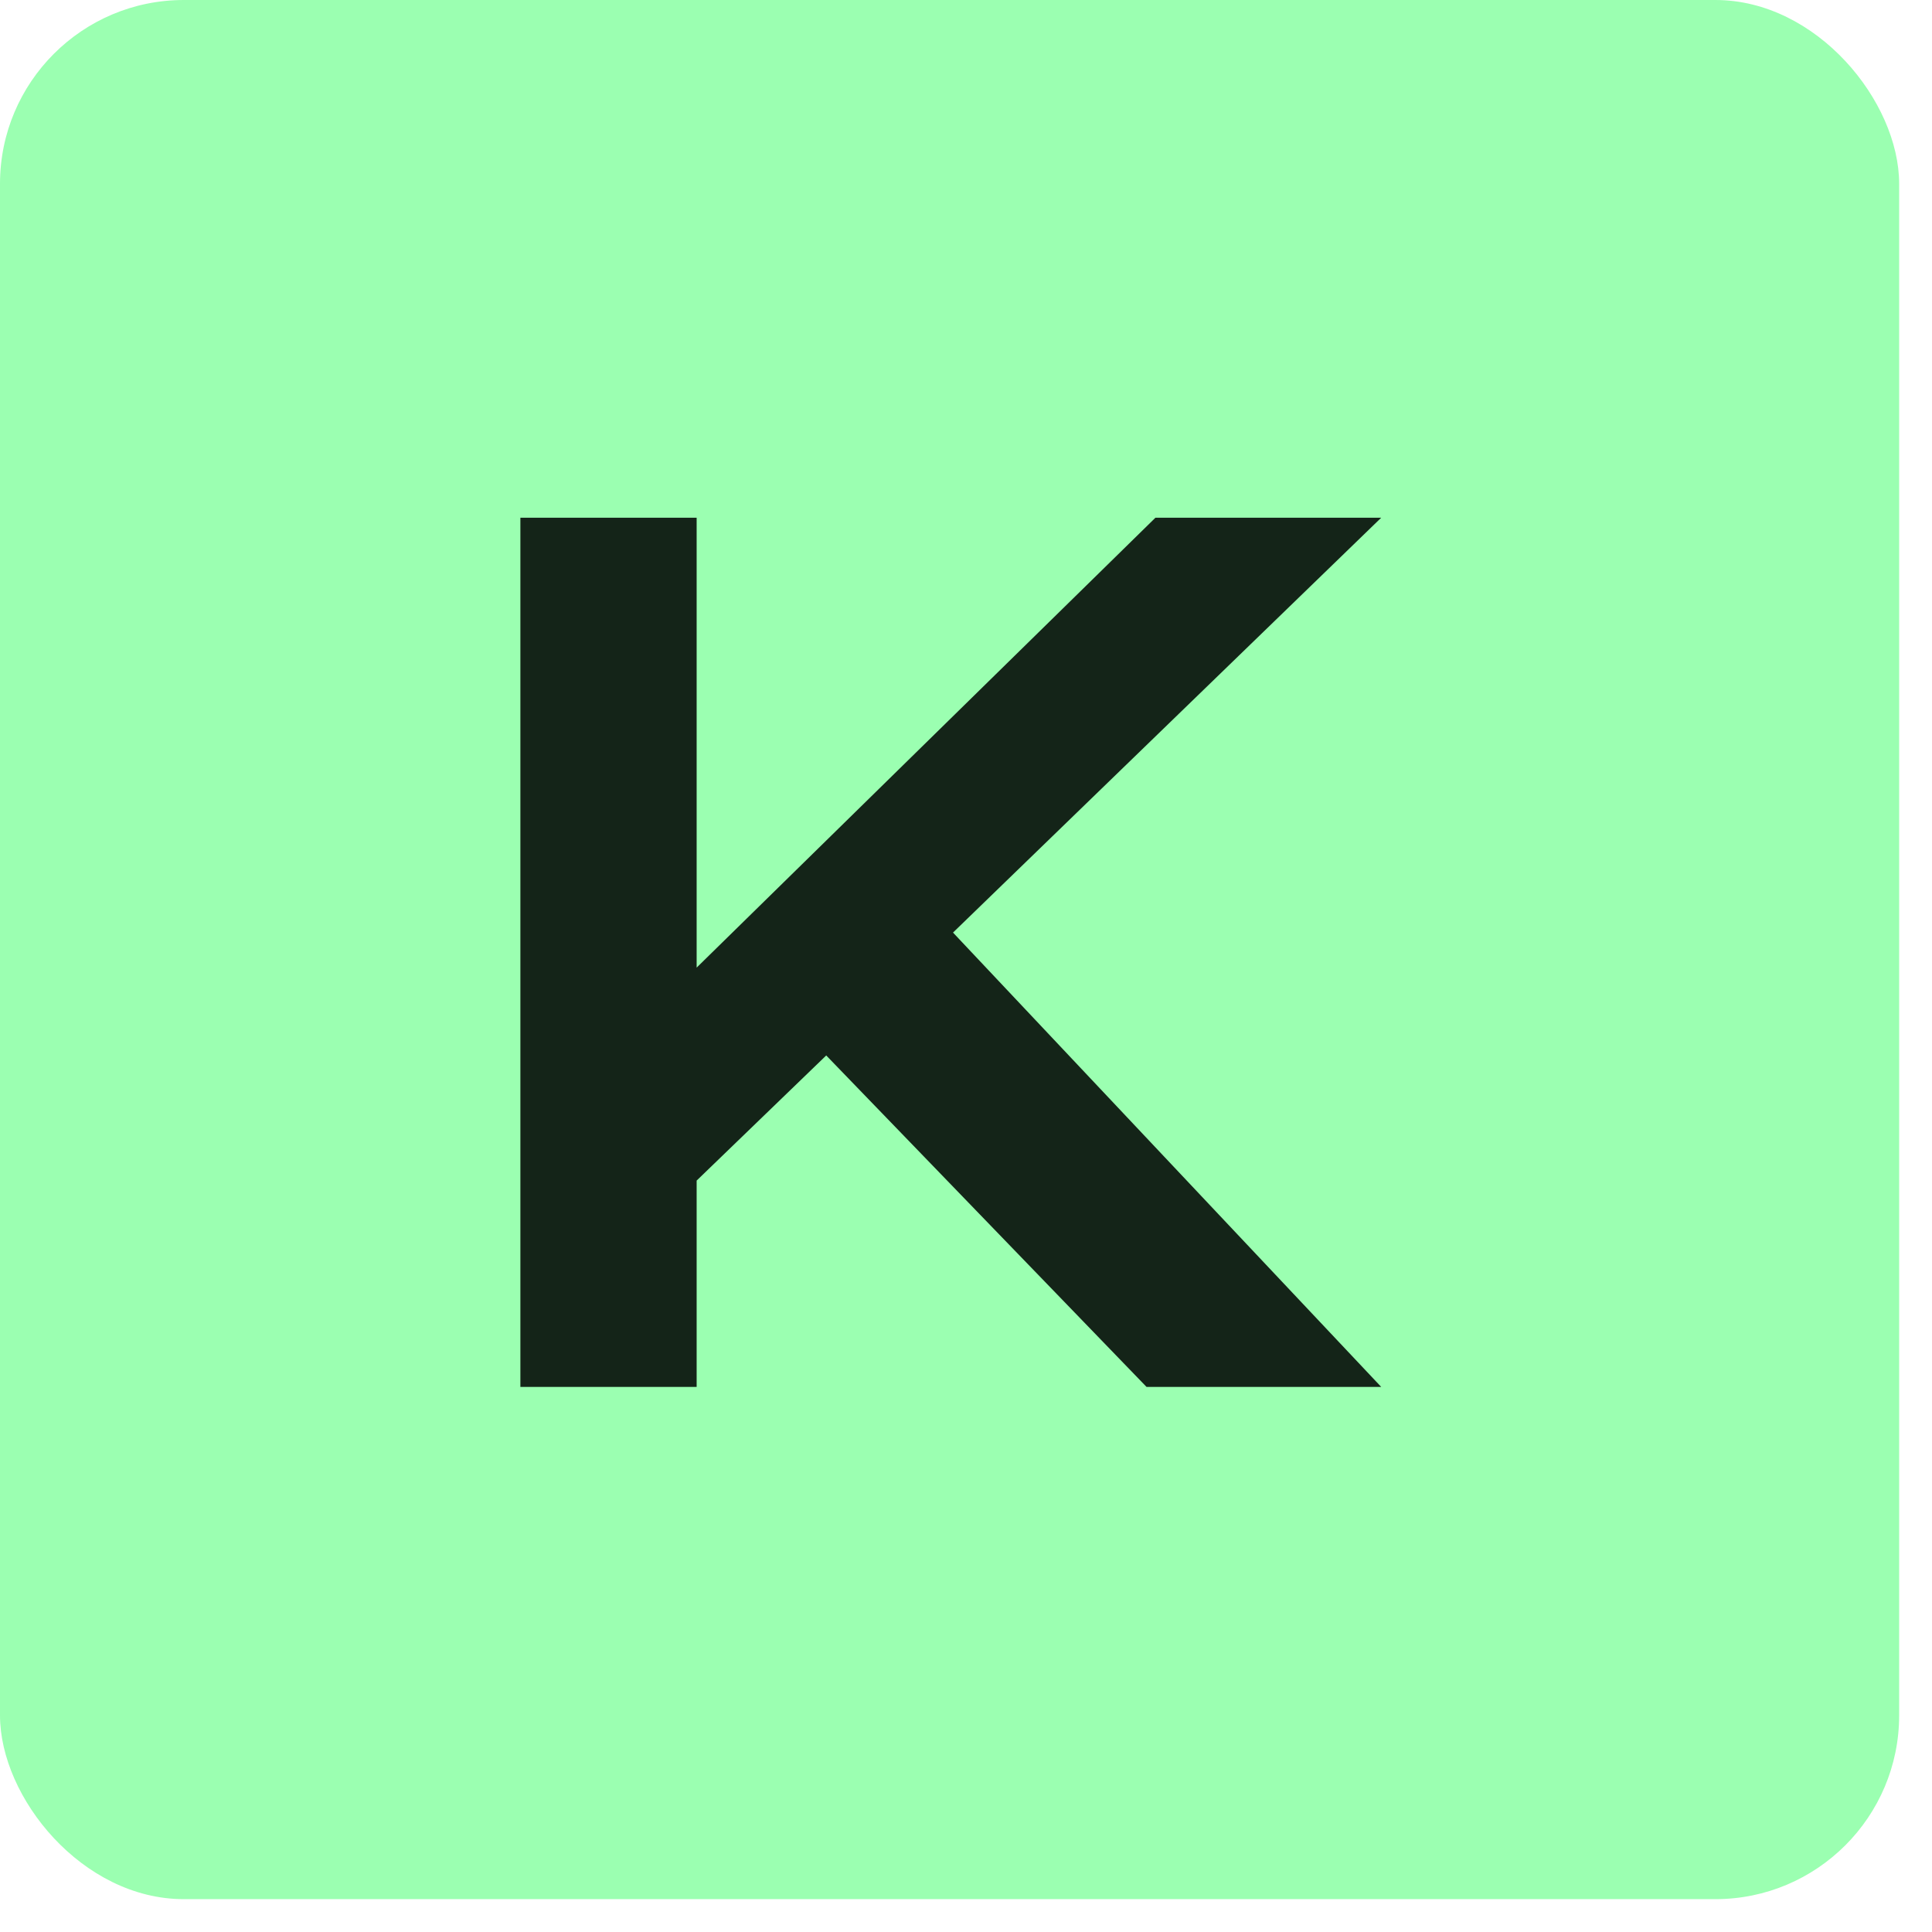 <svg width="43" height="43" viewBox="0 0 43 43" fill="none" xmlns="http://www.w3.org/2000/svg">
<rect width="42.269" height="42.269" rx="4.091" fill="#9BFFB1"/>
<path d="M11.582 11.523H15.505V21.536L25.716 11.523H30.741L21.211 20.756L30.741 30.868H25.518L18.389 23.491L15.505 26.276V30.868H11.582V11.523Z" fill="#142418"/>
</svg>
